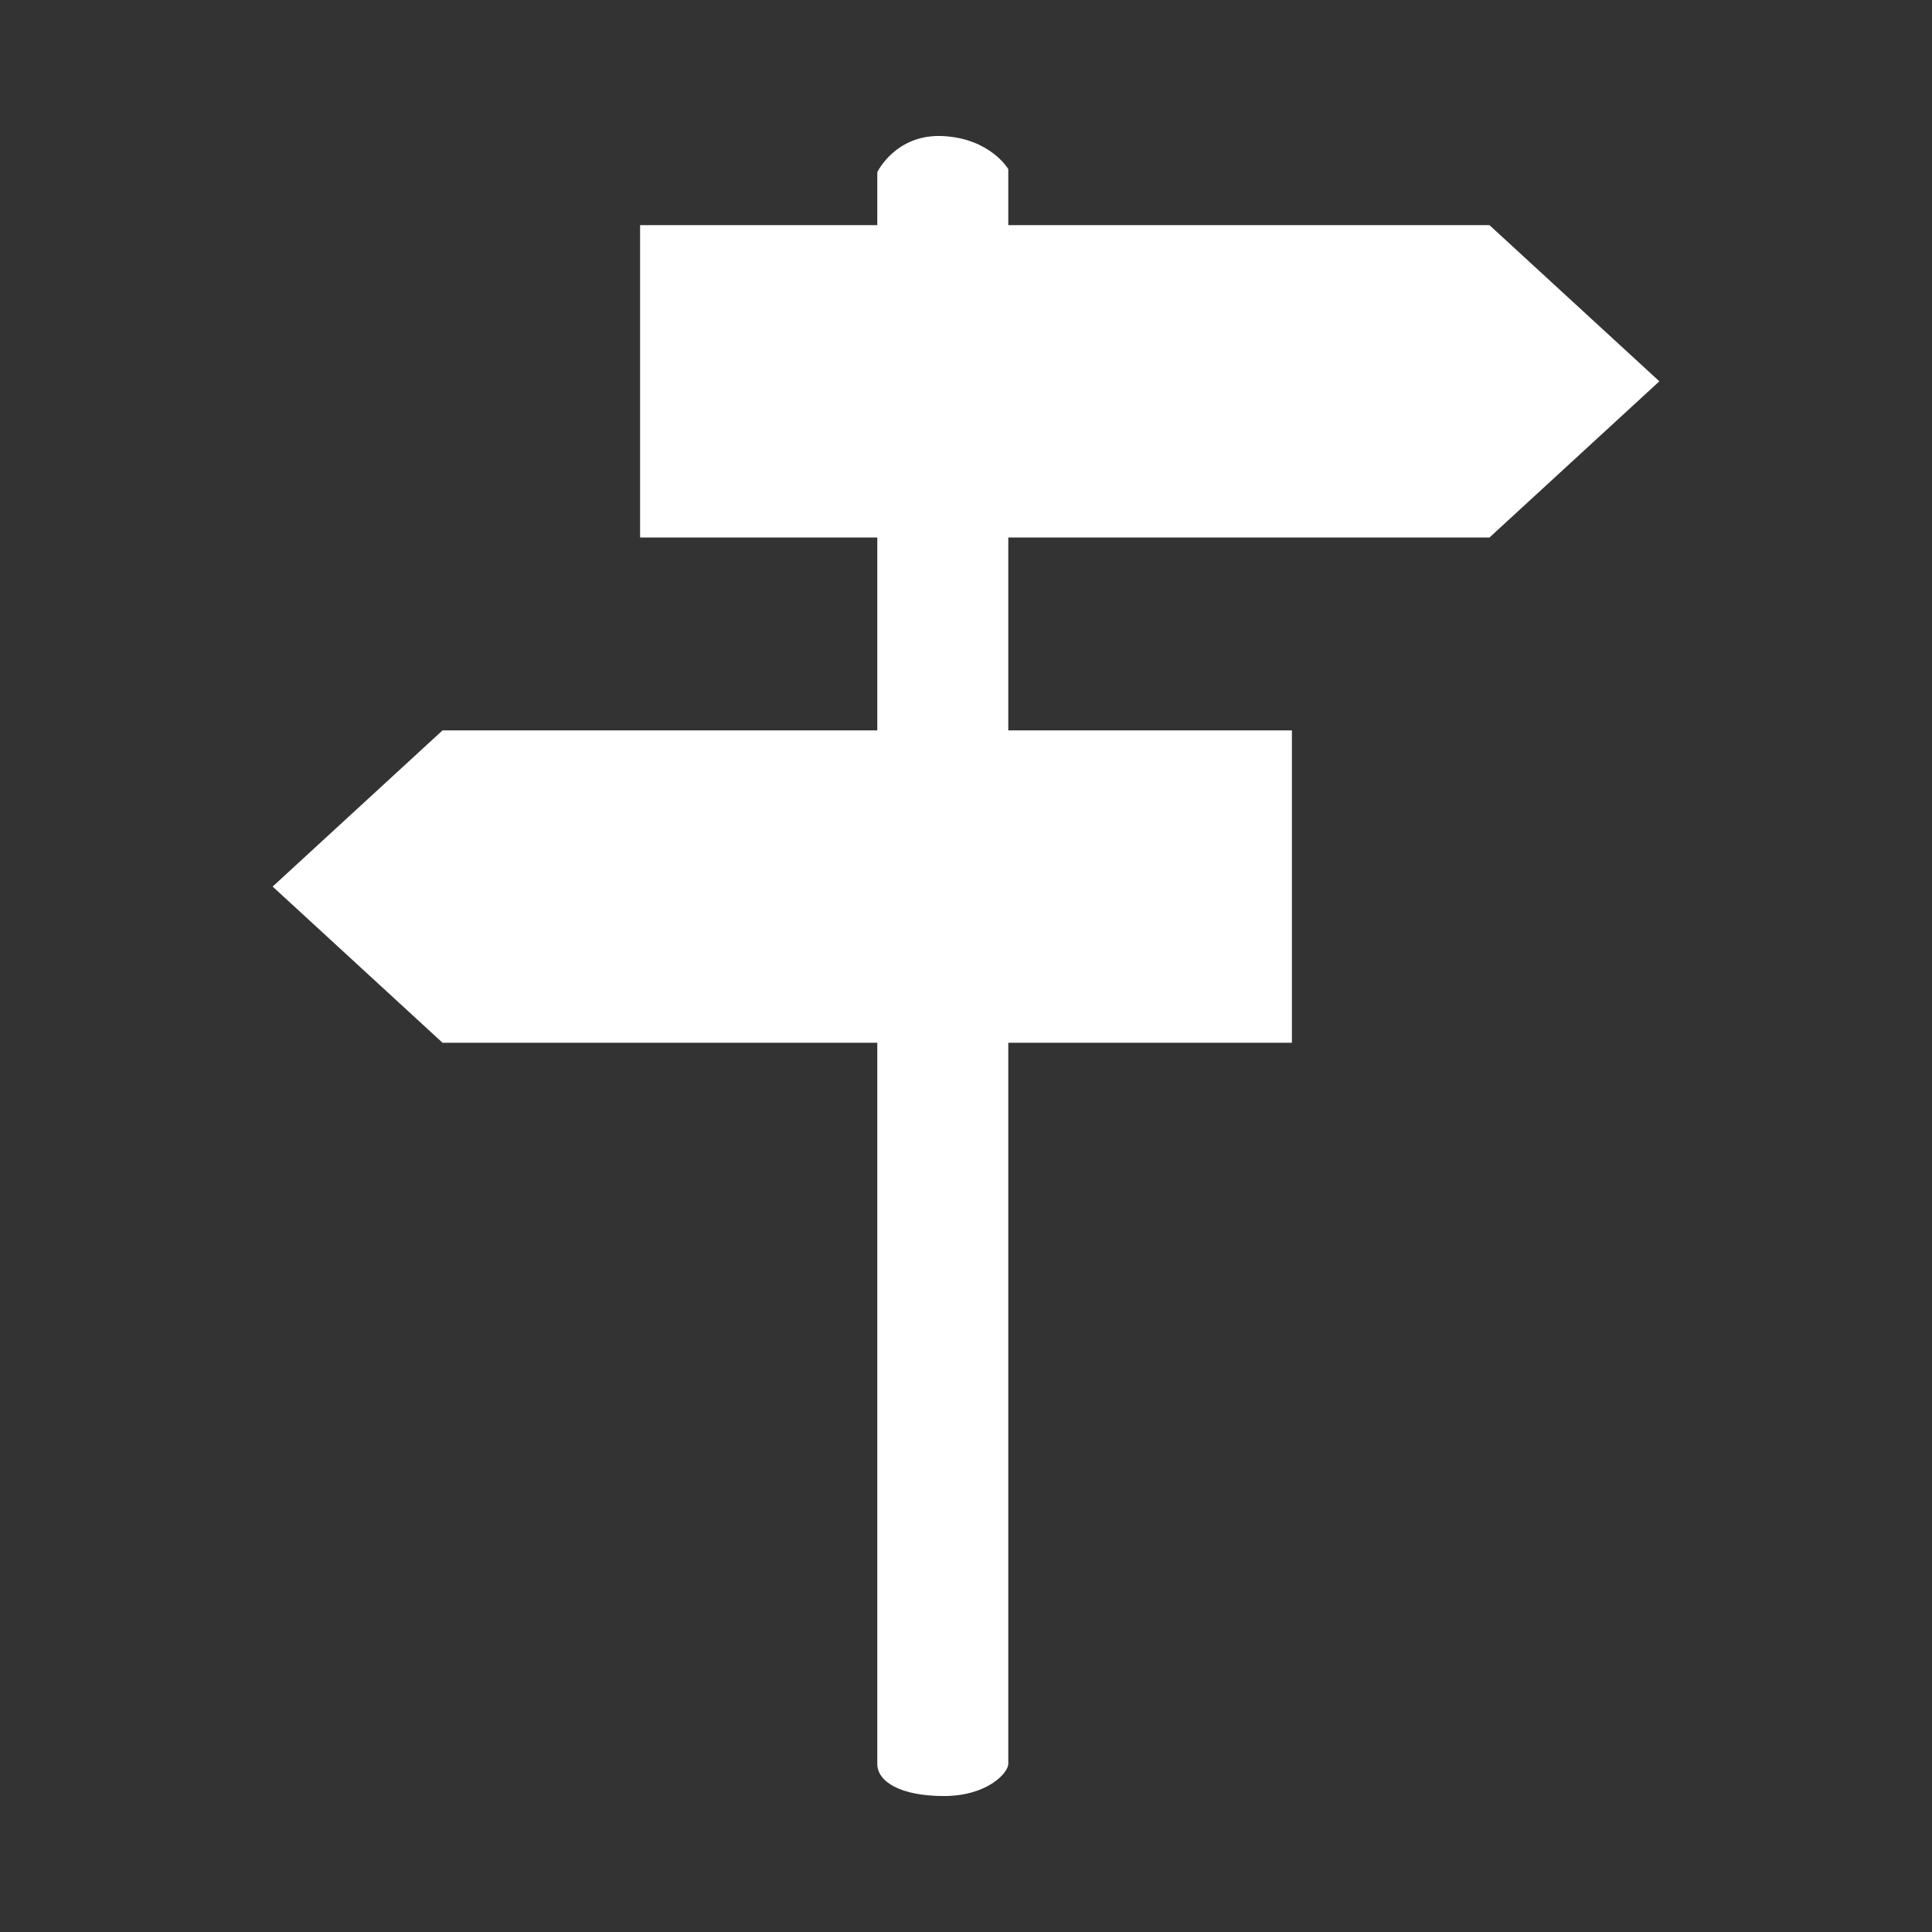 <svg width="580" height="580" viewBox="0 0 580 580" fill="none" xmlns="http://www.w3.org/2000/svg">
<rect x="0" y="0" width="580" height="580" fill="#333333" stroke="none"/>
<path d="M447.153 161.359L498.15 114.475L447.153 67.592H302.696V50.779C302.696 50.779 297.403 41.622 283.165 40.856C268.928 40.09 263.368 51.682 263.368 51.682V67.592H192.162V161.359H263.368V219.272H132.847L81.85 266.155L132.847 313.039H263.368V529.528C263.368 534.859 270.278 539.18 283.358 539.18C296.439 539.18 302.696 532.193 302.696 529.528V313.039H387.838V219.272H302.696V161.359H447.153Z" fill="white"/>
</svg>
